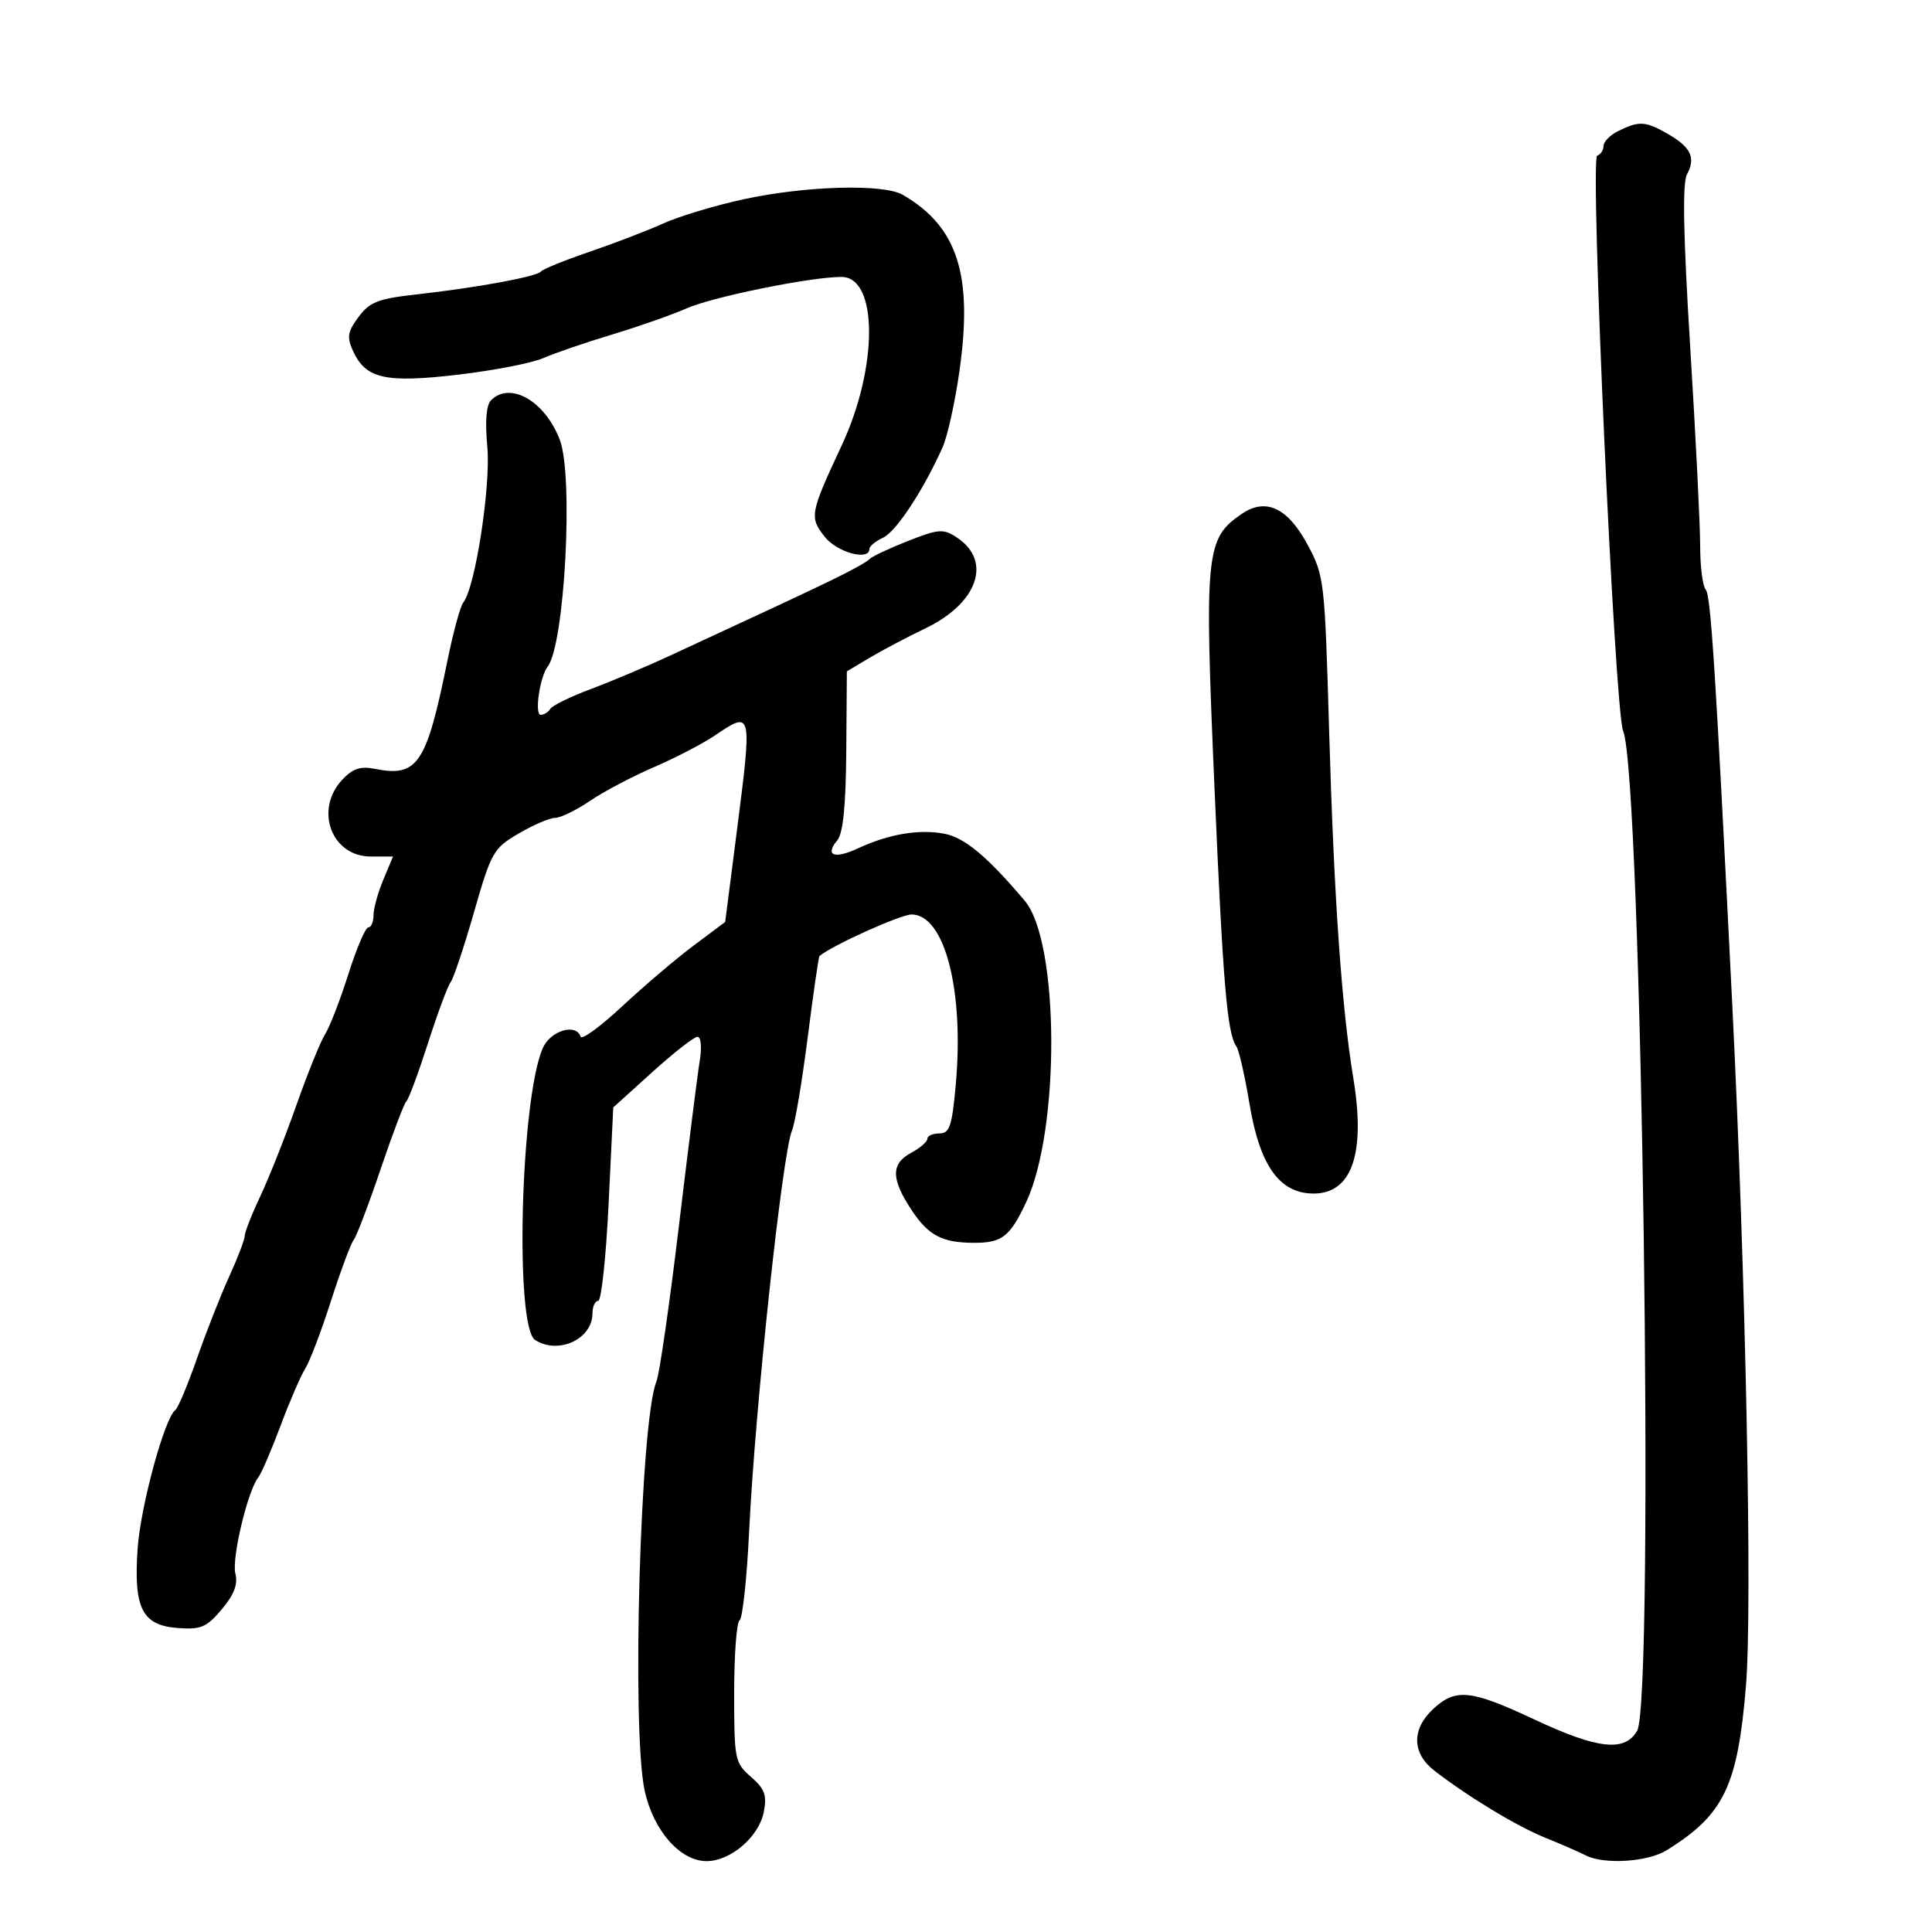 <svg xmlns="http://www.w3.org/2000/svg" width="300" height="300" viewBox="0 0 300 300" version="1.1">
	<path d="M 251.250 20.360 C 250.012 20.973, 249 22.005, 249 22.654 C 249 23.303, 248.555 23.983, 248.011 24.167 C 246.851 24.558, 250.718 110.343, 252.039 113.500 C 254.935 120.425, 256.947 263.967, 254.215 268.750 C 252.313 272.079, 248.116 271.619, 238.259 267 C 228.371 262.366, 226.048 262.125, 222.552 265.365 C 219.157 268.511, 219.234 272.258, 222.750 274.967 C 228.088 279.081, 235.553 283.590, 240 285.387 C 242.475 286.387, 245.281 287.609, 246.236 288.103 C 249.053 289.558, 255.859 289.131, 258.785 287.315 C 267.709 281.778, 269.832 277.365, 271.120 261.671 C 272.116 249.527, 271.072 197.843, 268.985 156 C 266.386 103.877, 265.653 92.421, 264.862 91.550 C 264.388 91.028, 264 87.964, 264 84.743 C 264 81.521, 263.306 67.667, 262.458 53.956 C 261.376 36.468, 261.226 28.446, 261.954 27.085 C 263.351 24.475, 262.564 22.840, 258.903 20.750 C 255.485 18.799, 254.504 18.749, 251.250 20.360 M 115.500 30.934 C 111.100 31.885, 105.475 33.578, 103 34.696 C 100.525 35.814, 95.350 37.802, 91.500 39.114 C 87.650 40.426, 84.274 41.797, 83.997 42.160 C 83.391 42.954, 74.081 44.666, 64.595 45.727 C 58.706 46.386, 57.393 46.900, 55.672 49.221 C 53.974 51.509, 53.837 52.347, 54.812 54.486 C 56.786 58.819, 59.823 59.506, 71.143 58.178 C 76.676 57.528, 82.620 56.373, 84.352 55.609 C 86.083 54.846, 90.875 53.204, 95 51.961 C 99.125 50.717, 104.364 48.878, 106.643 47.874 C 110.696 46.087, 125.907 43, 130.656 43 C 136.355 43, 136.381 56.993, 130.704 69.155 C 125.768 79.728, 125.661 80.300, 128.055 83.343 C 129.972 85.780, 135 87.151, 135 85.237 C 135 84.818, 135.959 84.030, 137.130 83.487 C 139.153 82.550, 143.395 76.103, 146.372 69.439 C 147.124 67.756, 148.297 62.453, 148.978 57.654 C 151.104 42.676, 148.705 35.202, 140.179 30.250 C 137.191 28.514, 125.144 28.848, 115.500 30.934 M 76.251 62.149 C 75.503 62.897, 75.301 65.422, 75.671 69.399 C 76.232 75.435, 73.790 91.267, 71.947 93.540 C 71.484 94.111, 70.377 98.161, 69.488 102.540 C 66.199 118.738, 64.861 120.722, 58.131 119.376 C 55.955 118.941, 54.747 119.355, 53.131 121.090 C 48.783 125.757, 51.483 133, 57.570 133 L 61.027 133 59.513 136.622 C 58.681 138.614, 58 141.089, 58 142.122 C 58 143.155, 57.639 144, 57.197 144 C 56.755 144, 55.360 147.262, 54.098 151.250 C 52.835 155.238, 51.211 159.436, 50.489 160.580 C 49.767 161.724, 47.763 166.674, 46.035 171.580 C 44.307 176.486, 41.793 182.835, 40.447 185.688 C 39.101 188.542, 38 191.341, 38 191.908 C 38 192.476, 36.915 195.317, 35.590 198.220 C 34.264 201.124, 32.011 206.851, 30.582 210.946 C 29.154 215.041, 27.645 218.641, 27.229 218.946 C 25.557 220.172, 21.815 233.930, 21.368 240.500 C 20.736 249.776, 22.070 252.391, 27.642 252.801 C 31.203 253.063, 32.088 252.684, 34.437 249.893 C 36.366 247.600, 36.968 246.010, 36.546 244.325 C 35.957 241.979, 38.462 231.479, 40.101 229.421 C 40.574 228.828, 42.126 225.228, 43.550 221.421 C 44.973 217.615, 46.709 213.600, 47.406 212.500 C 48.103 211.400, 49.892 206.697, 51.382 202.048 C 52.872 197.399, 54.461 193.124, 54.913 192.548 C 55.365 191.972, 57.257 187, 59.118 181.500 C 60.978 176, 62.774 171.275, 63.108 171 C 63.443 170.725, 64.946 166.675, 66.450 162 C 67.953 157.325, 69.541 153.050, 69.979 152.500 C 70.417 151.950, 72.045 147.076, 73.597 141.669 C 76.290 132.289, 76.609 131.728, 80.548 129.419 C 82.818 128.089, 85.361 127, 86.198 127 C 87.036 127, 89.467 125.815, 91.600 124.367 C 93.734 122.920, 98.184 120.570, 101.490 119.146 C 104.795 117.722, 109.025 115.532, 110.890 114.279 C 116.869 110.259, 116.842 110.136, 114.317 129.832 L 112.608 143.163 107.700 146.832 C 105.001 148.849, 100.027 153.078, 96.646 156.228 C 93.266 159.379, 90.350 161.517, 90.167 160.978 C 89.437 158.837, 85.475 160.030, 84.282 162.750 C 80.826 170.631, 79.901 206.058, 83.098 208.082 C 86.735 210.385, 92 207.928, 92 203.929 C 92 202.868, 92.399 202, 92.887 202 C 93.375 202, 94.101 195.241, 94.501 186.981 L 95.228 171.961 101.285 166.481 C 104.616 163.466, 107.773 161, 108.301 161 C 108.853 161, 109.001 162.595, 108.650 164.750 C 108.313 166.813, 106.852 178.400, 105.403 190.500 C 103.954 202.600, 102.394 213.400, 101.937 214.500 C 99.435 220.515, 98.046 268.455, 100.097 278.015 C 101.427 284.220, 105.617 289.002, 109.716 288.995 C 113.472 288.988, 117.860 285.208, 118.606 281.337 C 119.105 278.746, 118.743 277.764, 116.608 275.907 C 114.099 273.726, 114 273.229, 114 262.879 C 114 256.960, 114.379 251.884, 114.843 251.597 C 115.307 251.310, 115.974 245.096, 116.326 237.788 C 117.250 218.583, 121.478 179.097, 122.994 175.500 C 123.458 174.400, 124.549 167.913, 125.419 161.084 C 126.288 154.255, 127.112 148.571, 127.250 148.454 C 129.153 146.829, 139.847 142, 141.542 142 C 146.684 142, 149.738 153.771, 148.407 168.461 C 147.824 174.903, 147.453 176, 145.862 176 C 144.838 176, 144 176.374, 144 176.831 C 144 177.288, 142.875 178.264, 141.500 179 C 138.322 180.701, 138.340 183.046, 141.567 187.922 C 144.158 191.837, 146.289 192.961, 151.168 192.986 C 155.586 193.009, 156.837 192.041, 159.353 186.653 C 164.644 175.323, 164.502 146.236, 159.125 139.876 C 153.307 132.995, 149.774 130.048, 146.634 129.459 C 142.682 128.718, 138.008 129.511, 133.214 131.736 C 129.538 133.443, 128.044 132.857, 130.016 130.481 C 130.916 129.397, 131.345 125.116, 131.408 116.582 L 131.500 104.250 135 102.158 C 136.925 101.008, 140.844 98.941, 143.708 97.565 C 151.865 93.645, 154.113 87.086, 148.548 83.439 C 146.460 82.071, 145.751 82.127, 140.883 84.046 C 137.933 85.209, 135.290 86.462, 135.009 86.830 C 134.729 87.199, 132.025 88.691, 129 90.146 C 123.866 92.616, 120.966 93.971, 103.981 101.836 C 100.396 103.497, 94.892 105.817, 91.750 106.992 C 88.608 108.168, 85.778 109.550, 85.460 110.065 C 85.142 110.579, 84.470 111, 83.966 111 C 82.964 111, 83.814 105.109, 85.048 103.500 C 87.682 100.065, 89.080 73.980, 86.933 68.315 C 84.651 62.292, 79.235 59.165, 76.251 62.149 M 192.822 79.795 C 187.202 83.630, 186.999 85.676, 188.591 122.458 C 189.907 152.867, 190.554 160.488, 191.992 162.500 C 192.385 163.050, 193.300 167.067, 194.025 171.426 C 195.624 181.040, 198.699 185.333, 203.985 185.333 C 209.916 185.333, 212.067 179.125, 210.157 167.515 C 208.324 156.371, 207.136 139.350, 206.387 113.500 C 205.707 90.037, 205.631 89.389, 203.025 84.553 C 199.938 78.827, 196.554 77.249, 192.822 79.795" stroke="none" fill="black" fill-rule="evenodd"/>
</svg>